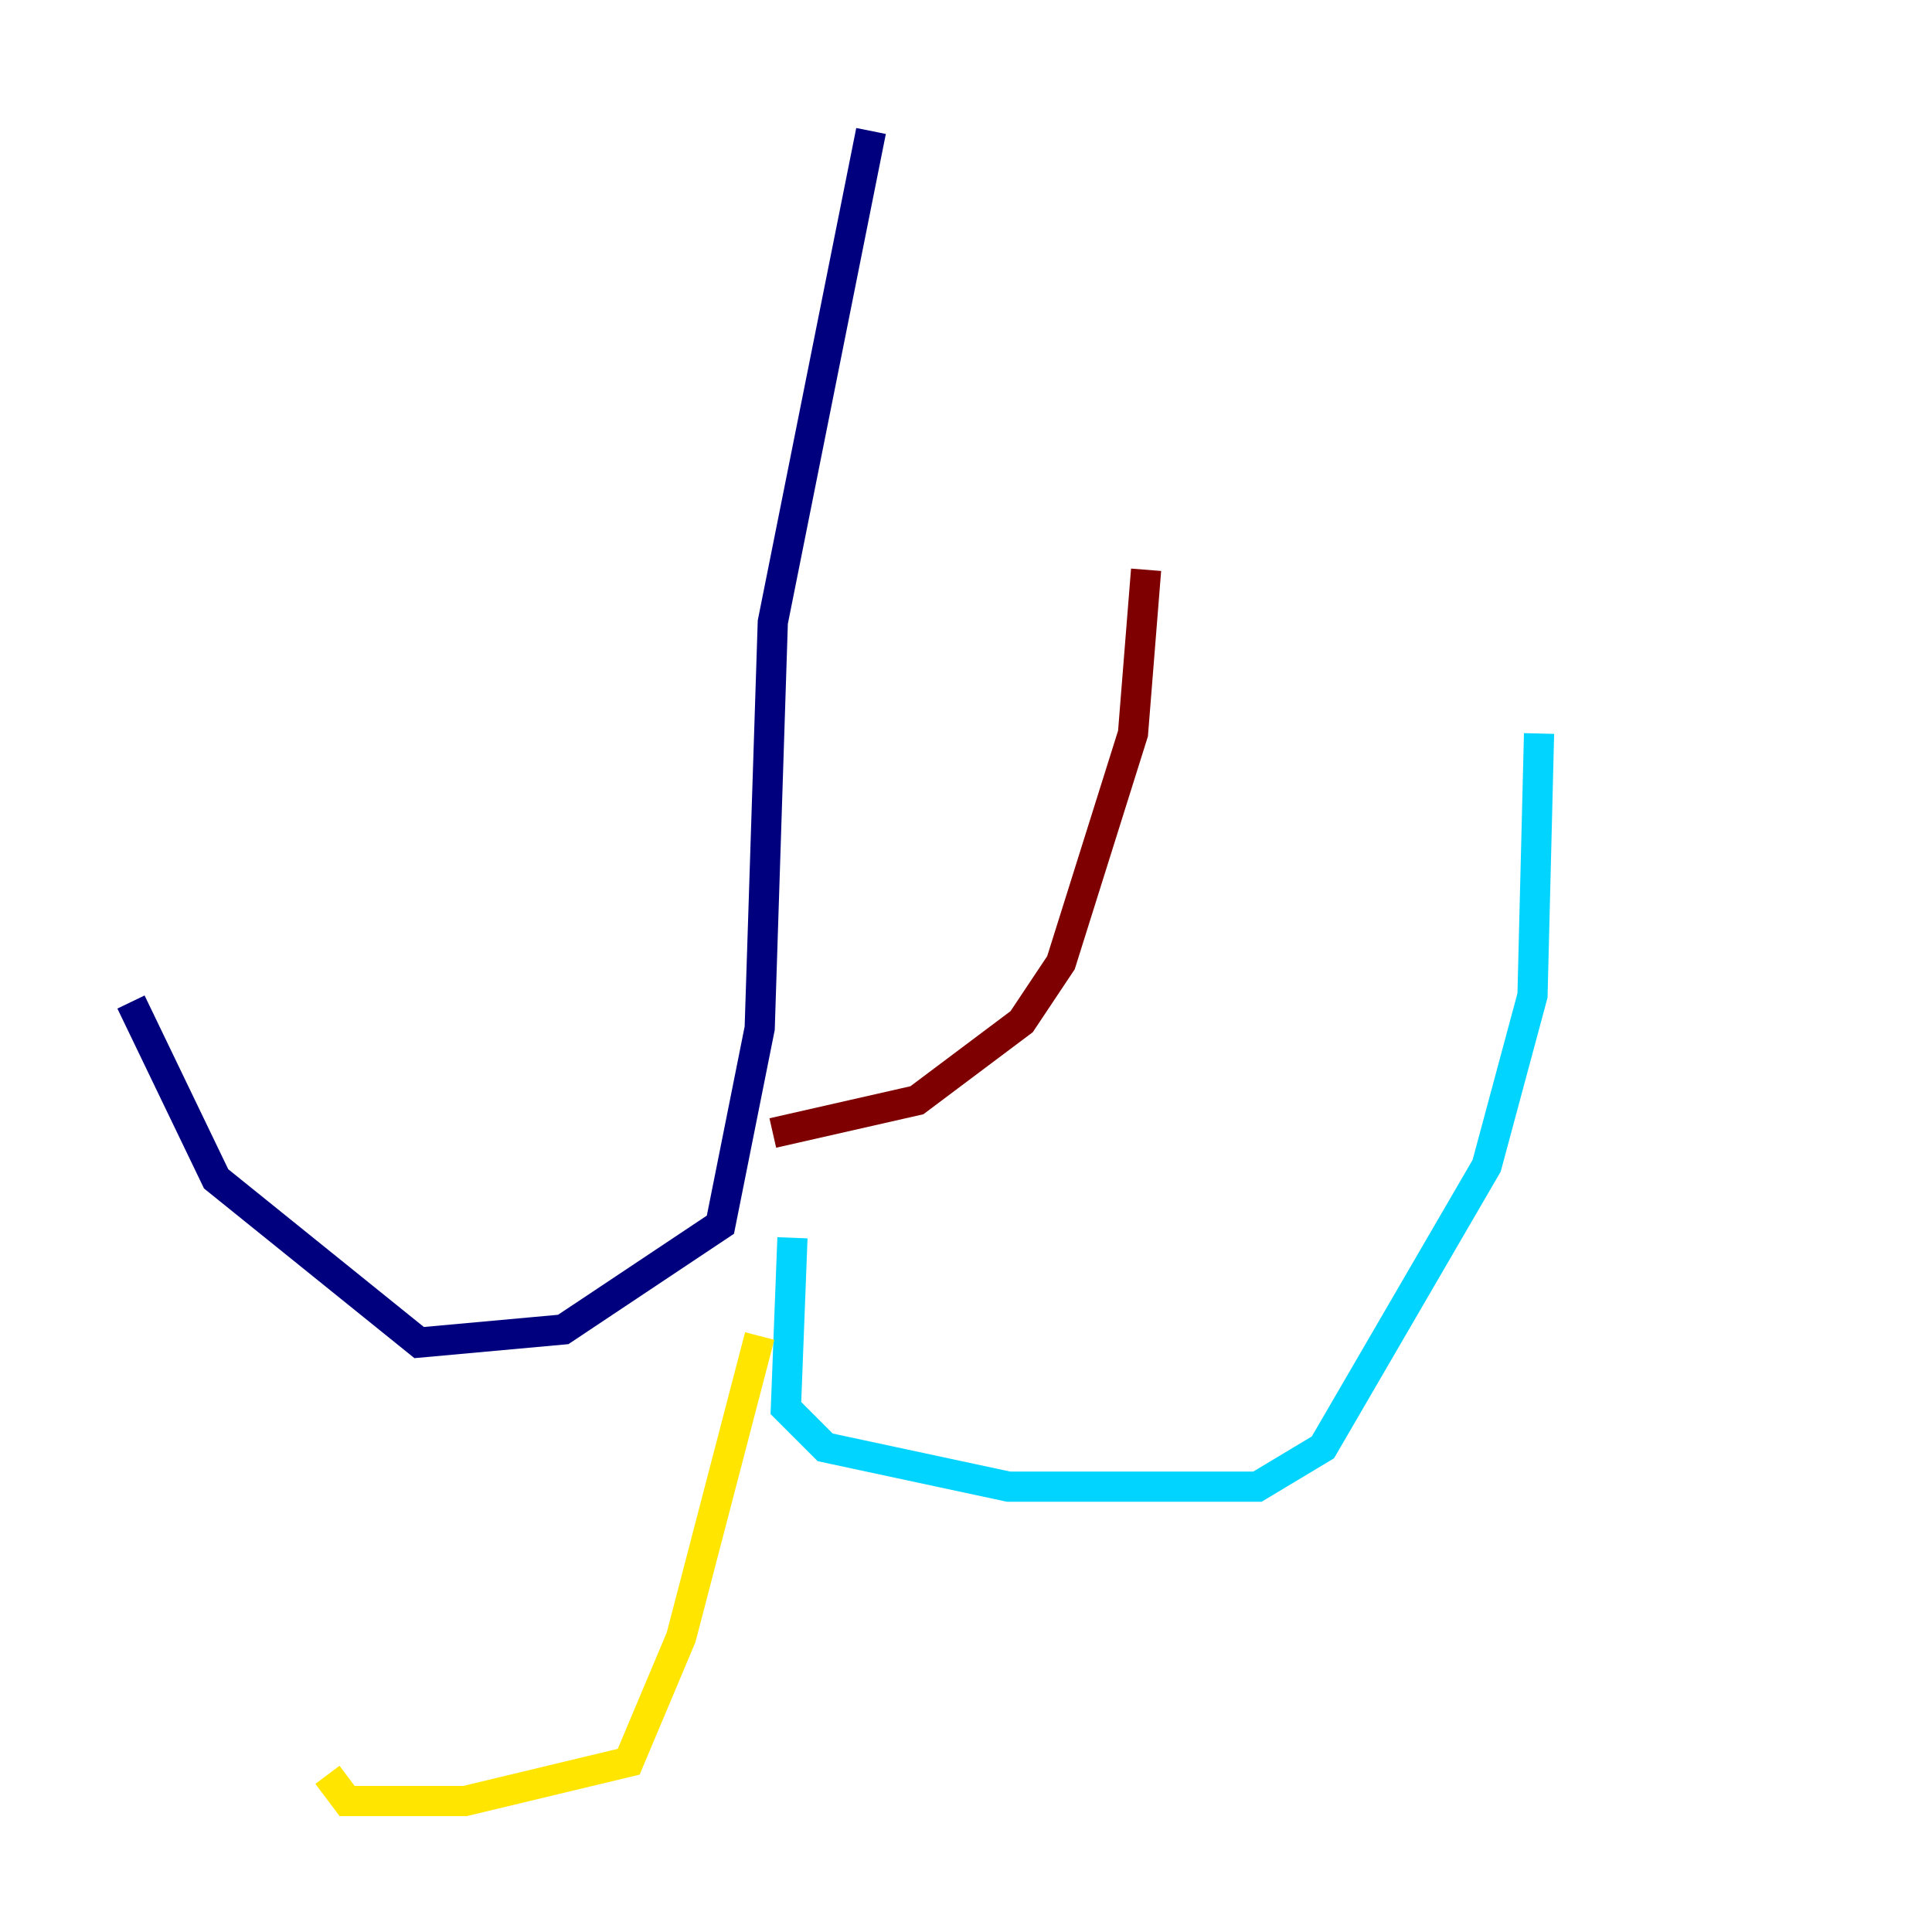 <?xml version="1.0" encoding="utf-8" ?>
<svg baseProfile="tiny" height="128" version="1.2" viewBox="0,0,128,128" width="128" xmlns="http://www.w3.org/2000/svg" xmlns:ev="http://www.w3.org/2001/xml-events" xmlns:xlink="http://www.w3.org/1999/xlink"><defs /><polyline fill="none" points="57.709,8.678 51.2,41.22 50.332,68.122 47.729,81.139 37.315,88.081 27.77,88.949 14.319,78.102 8.678,66.386" stroke="#00007f" stroke-width="2" /><polyline fill="none" points="52.502,82.007 52.068,93.288 54.671,95.891 66.82,98.495 83.308,98.495 87.647,95.891 98.495,77.234 101.532,65.953 101.966,48.597" stroke="#00d4ff" stroke-width="2" /><polyline fill="none" points="50.332,88.515 45.125,108.475 41.654,116.719 30.807,119.322 22.997,119.322 21.695,117.586" stroke="#ffe500" stroke-width="2" /><polyline fill="none" points="51.2,75.064 60.746,72.895 67.688,67.688 70.291,63.783 75.064,48.597 75.932,37.749" stroke="#7f0000" stroke-width="2" /></svg>